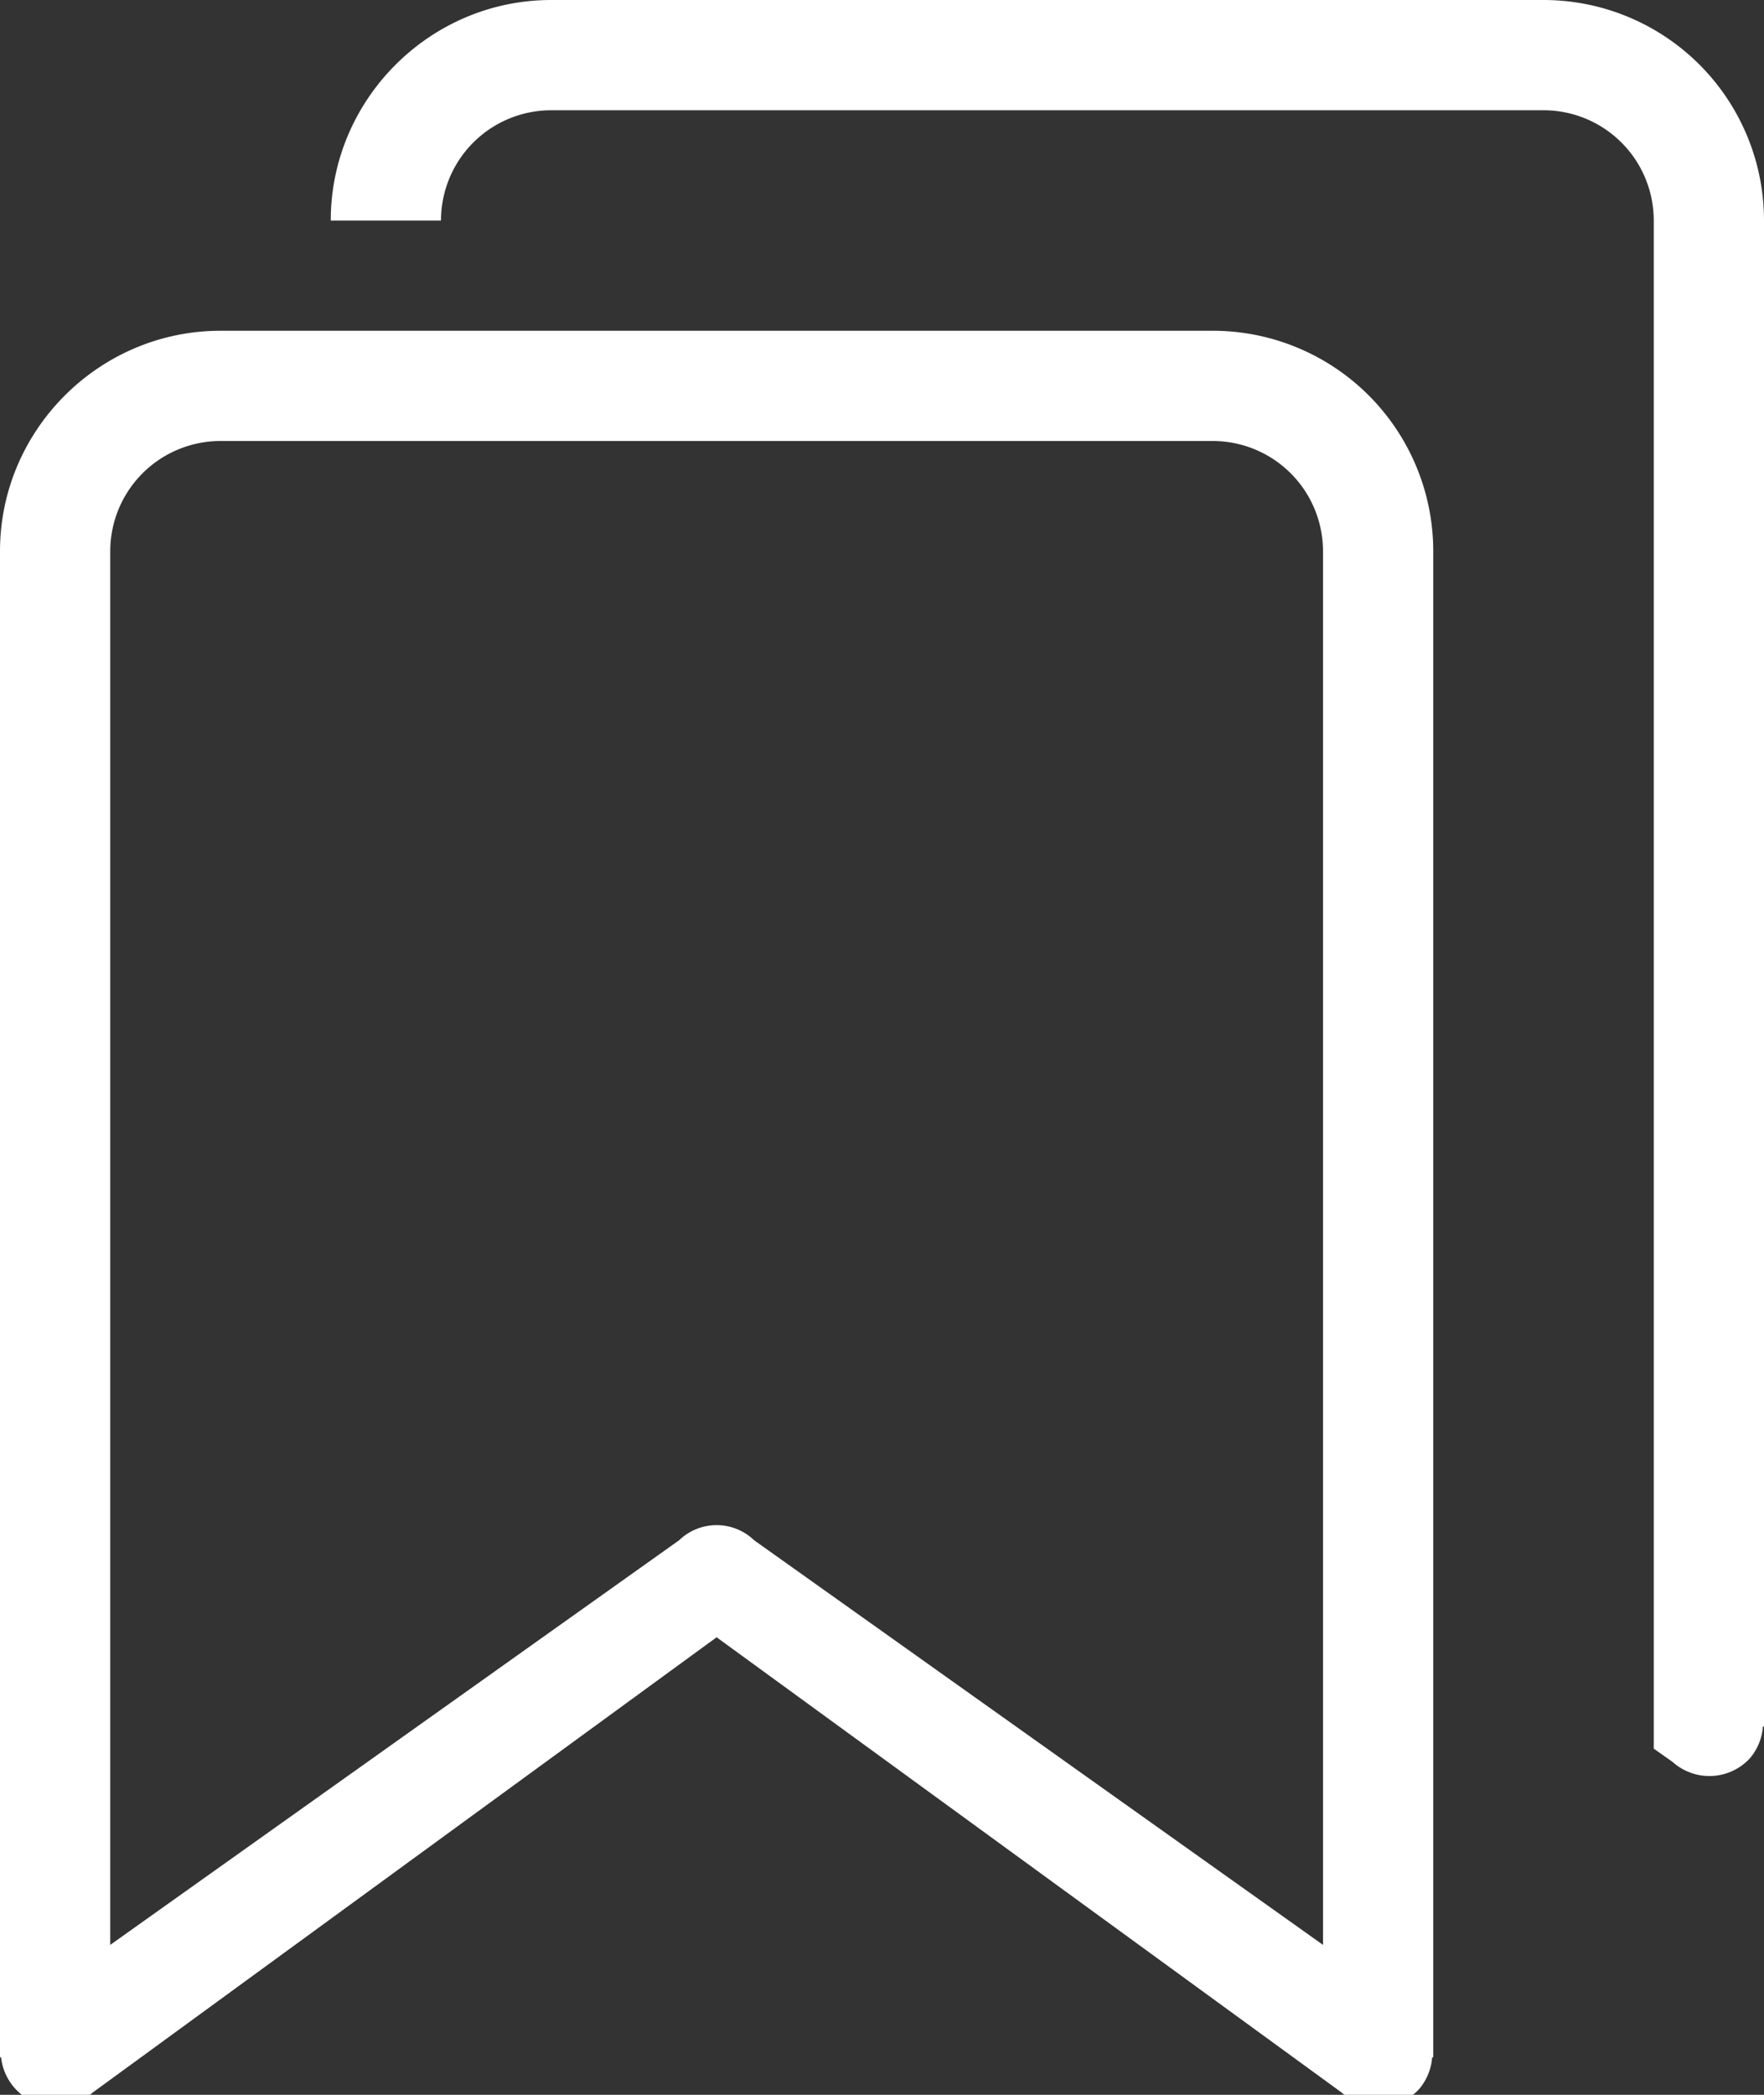 <svg xmlns="http://www.w3.org/2000/svg" width="64" height="76" viewBox="0 0 16 19"><rect x="0" y="0" width="16" height="19" fill="#333333" stroke="none"/><g><g><path fill="#fff" d="M2 4h9a1 1 0 0 1 1 1v12.64l-5.16-3.67a.49.49 0 0 0-.68 0L1 17.64V5a1 1 0 0 1 1-1zm0-1C.9 3 0 3.9 0 5v13.66h.01a.5.5 0 0 0 .83.32l5.66-4.13 5.67 4.13a.5.5 0 0 0 .7-.03.5.5 0 0 0 .12-.29H13V5a2 2 0 0 0-2-2z"/></g><g><path fill="#fff" d="M16 2v13.66h-.01a.5.5 0 0 1-.12.29.5.5 0 0 1-.7.03l-.17-.12V2a1 1 0 0 0-1-1H5a1 1 0 0 0-1 1H3c0-1.1.9-2 2-2h9a2 2 0 0 1 2 2z"/></g></g></svg>